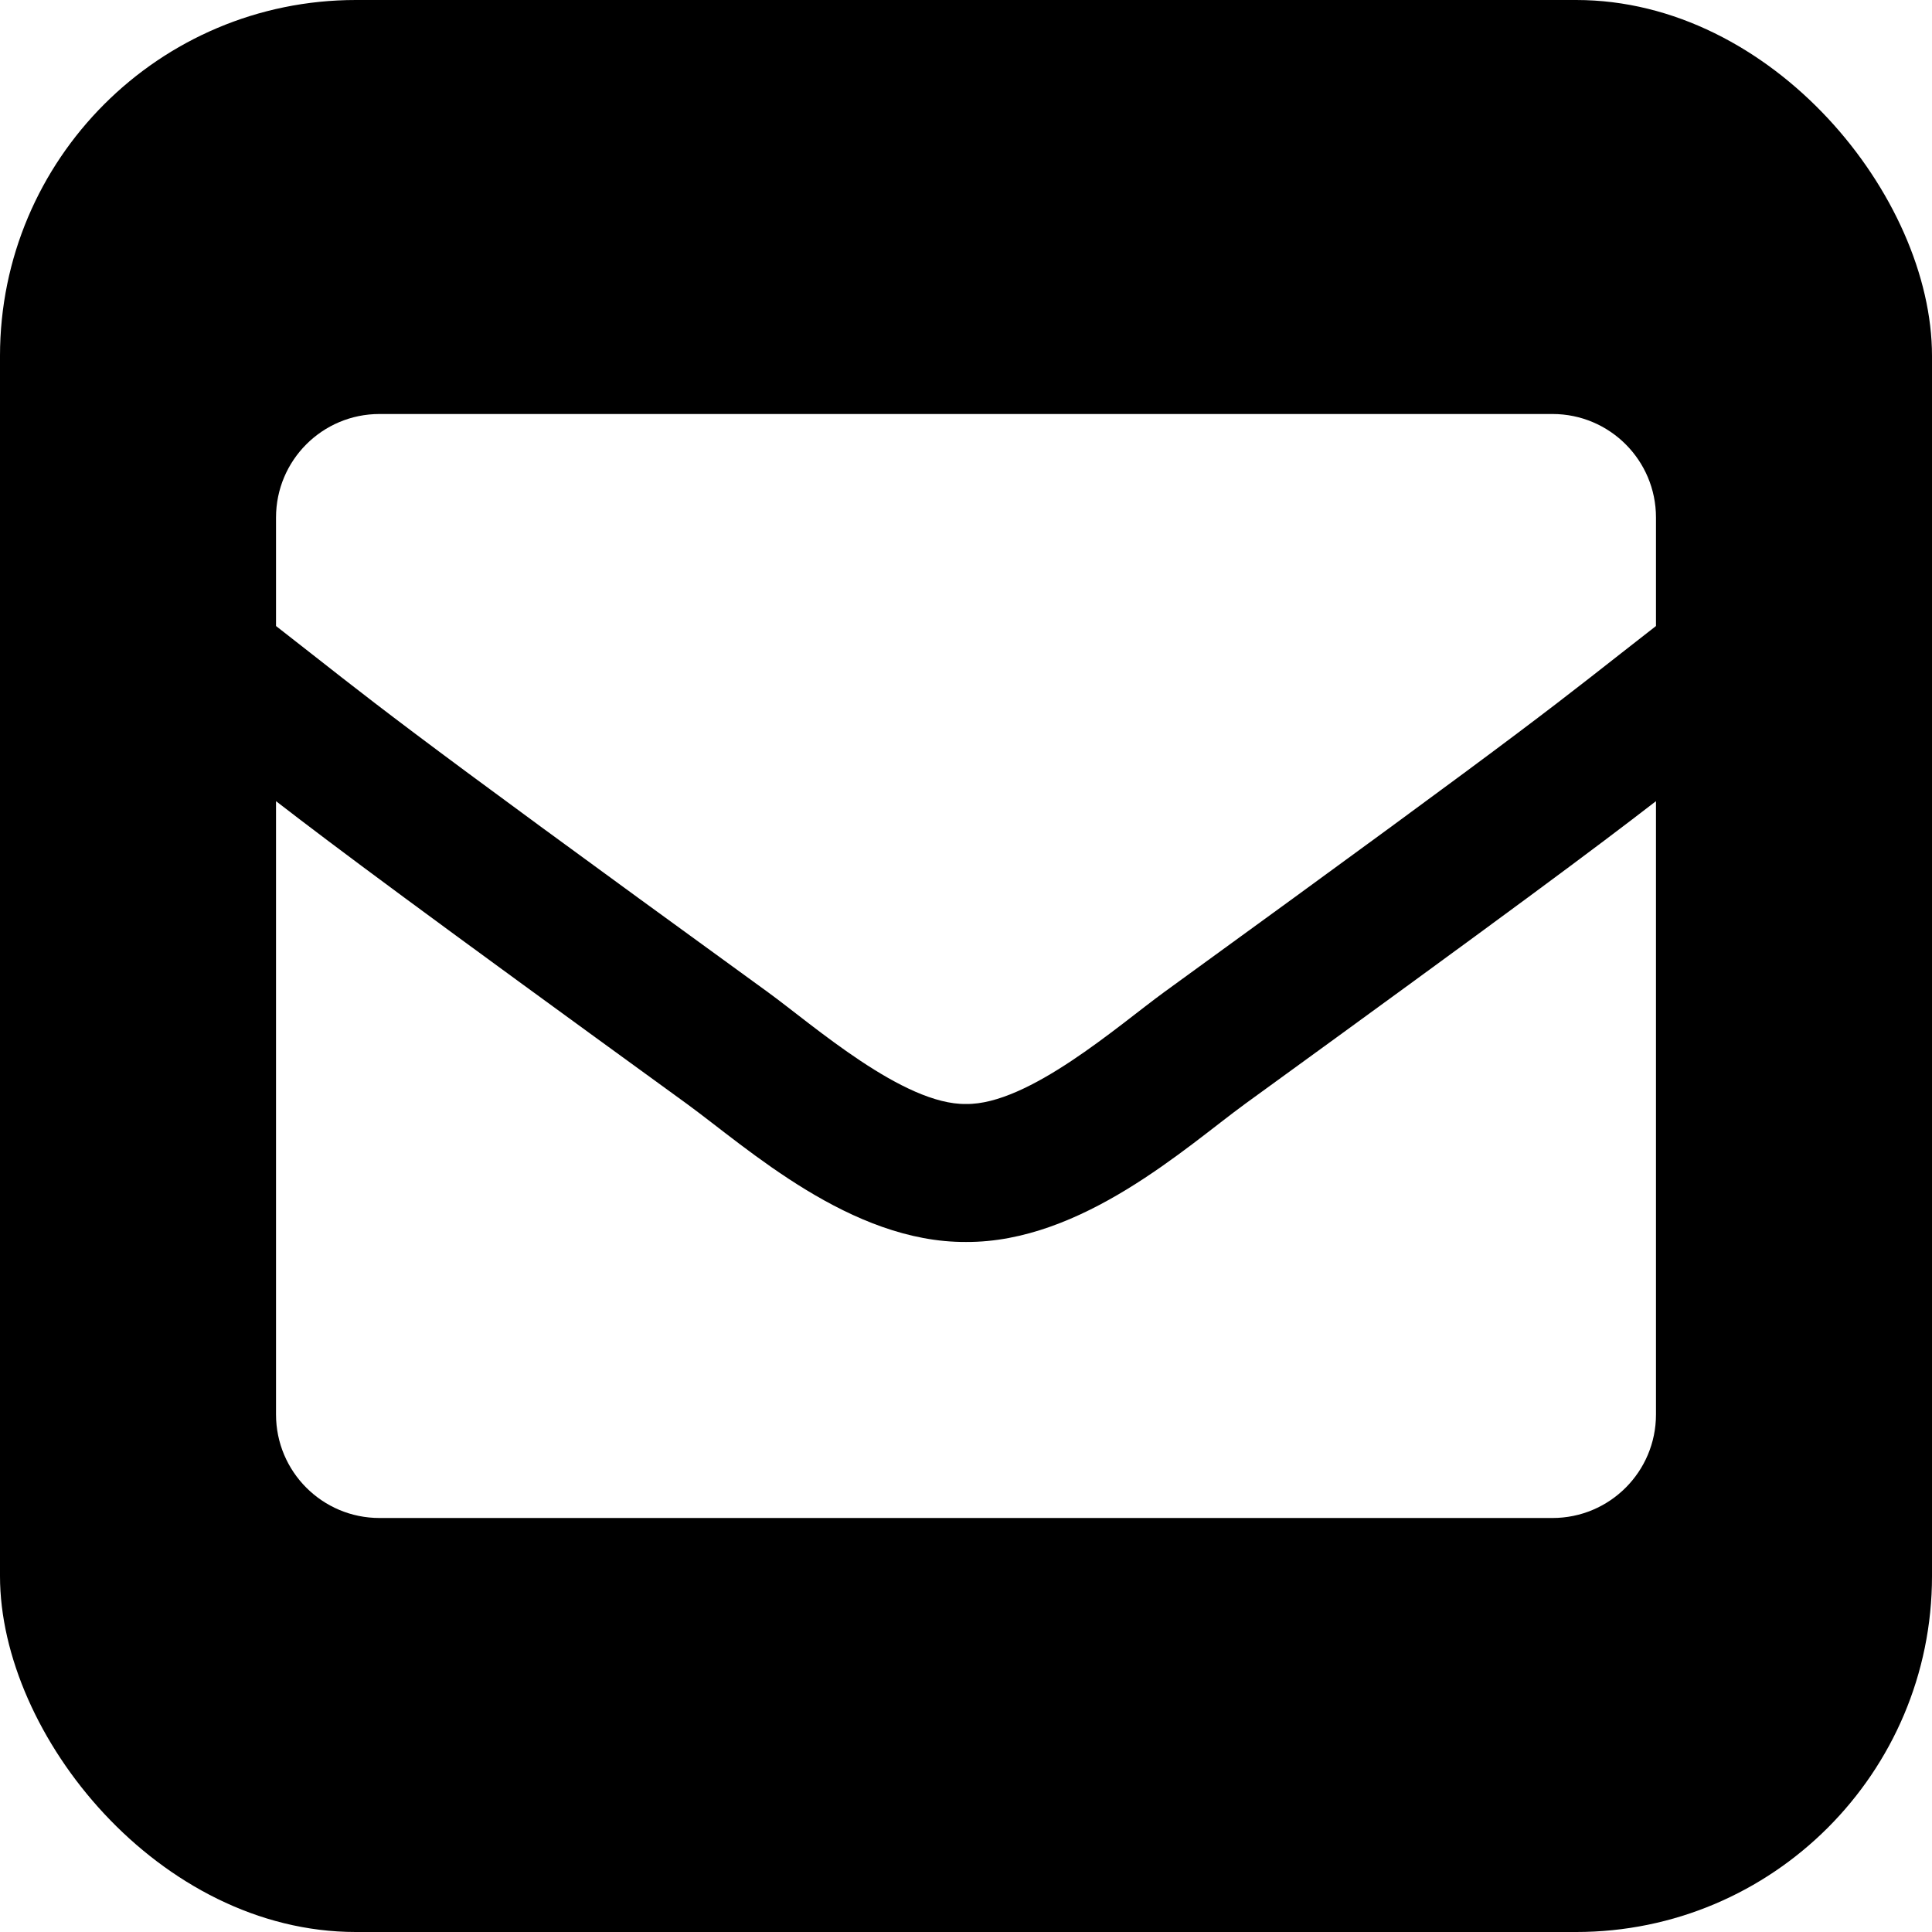 <svg width="38" height="38" viewBox="0 0 38 38" fill="none" xmlns="http://www.w3.org/2000/svg">
<g clip-path="url(#clip0_83_211)">
<path d="M33.929 0H4.071C1.823 0 0 1.823 0 4.071V33.929C0 36.177 1.823 38 4.071 38H33.929C36.177 38 38 36.177 38 33.929V4.071C38 1.823 36.177 0 33.929 0ZM15.108 19.518C7.416 13.935 7.494 13.921 5.429 12.313V10.179C5.429 9.054 6.34 8.143 7.464 8.143H30.536C31.66 8.143 32.571 9.054 32.571 10.179V12.313C30.504 13.922 30.584 13.935 22.892 19.518C22.001 20.167 20.229 21.733 19 21.714C17.77 21.733 16 20.168 15.108 19.518ZM32.571 15.758V27.821C32.571 28.946 31.66 29.857 30.536 29.857H7.464C6.34 29.857 5.429 28.946 5.429 27.821V15.758C6.613 16.673 8.256 17.898 13.512 21.713C14.713 22.59 16.733 24.44 19 24.428C21.28 24.44 23.329 22.559 24.489 21.712C29.745 17.898 31.387 16.673 32.571 15.758Z" fill="black"/>
</g>
<defs>
<clipPath id="clip0_83_211">
<rect width="38" height="38" rx="7" fill="white"/>
</clipPath>
</defs>
</svg>
